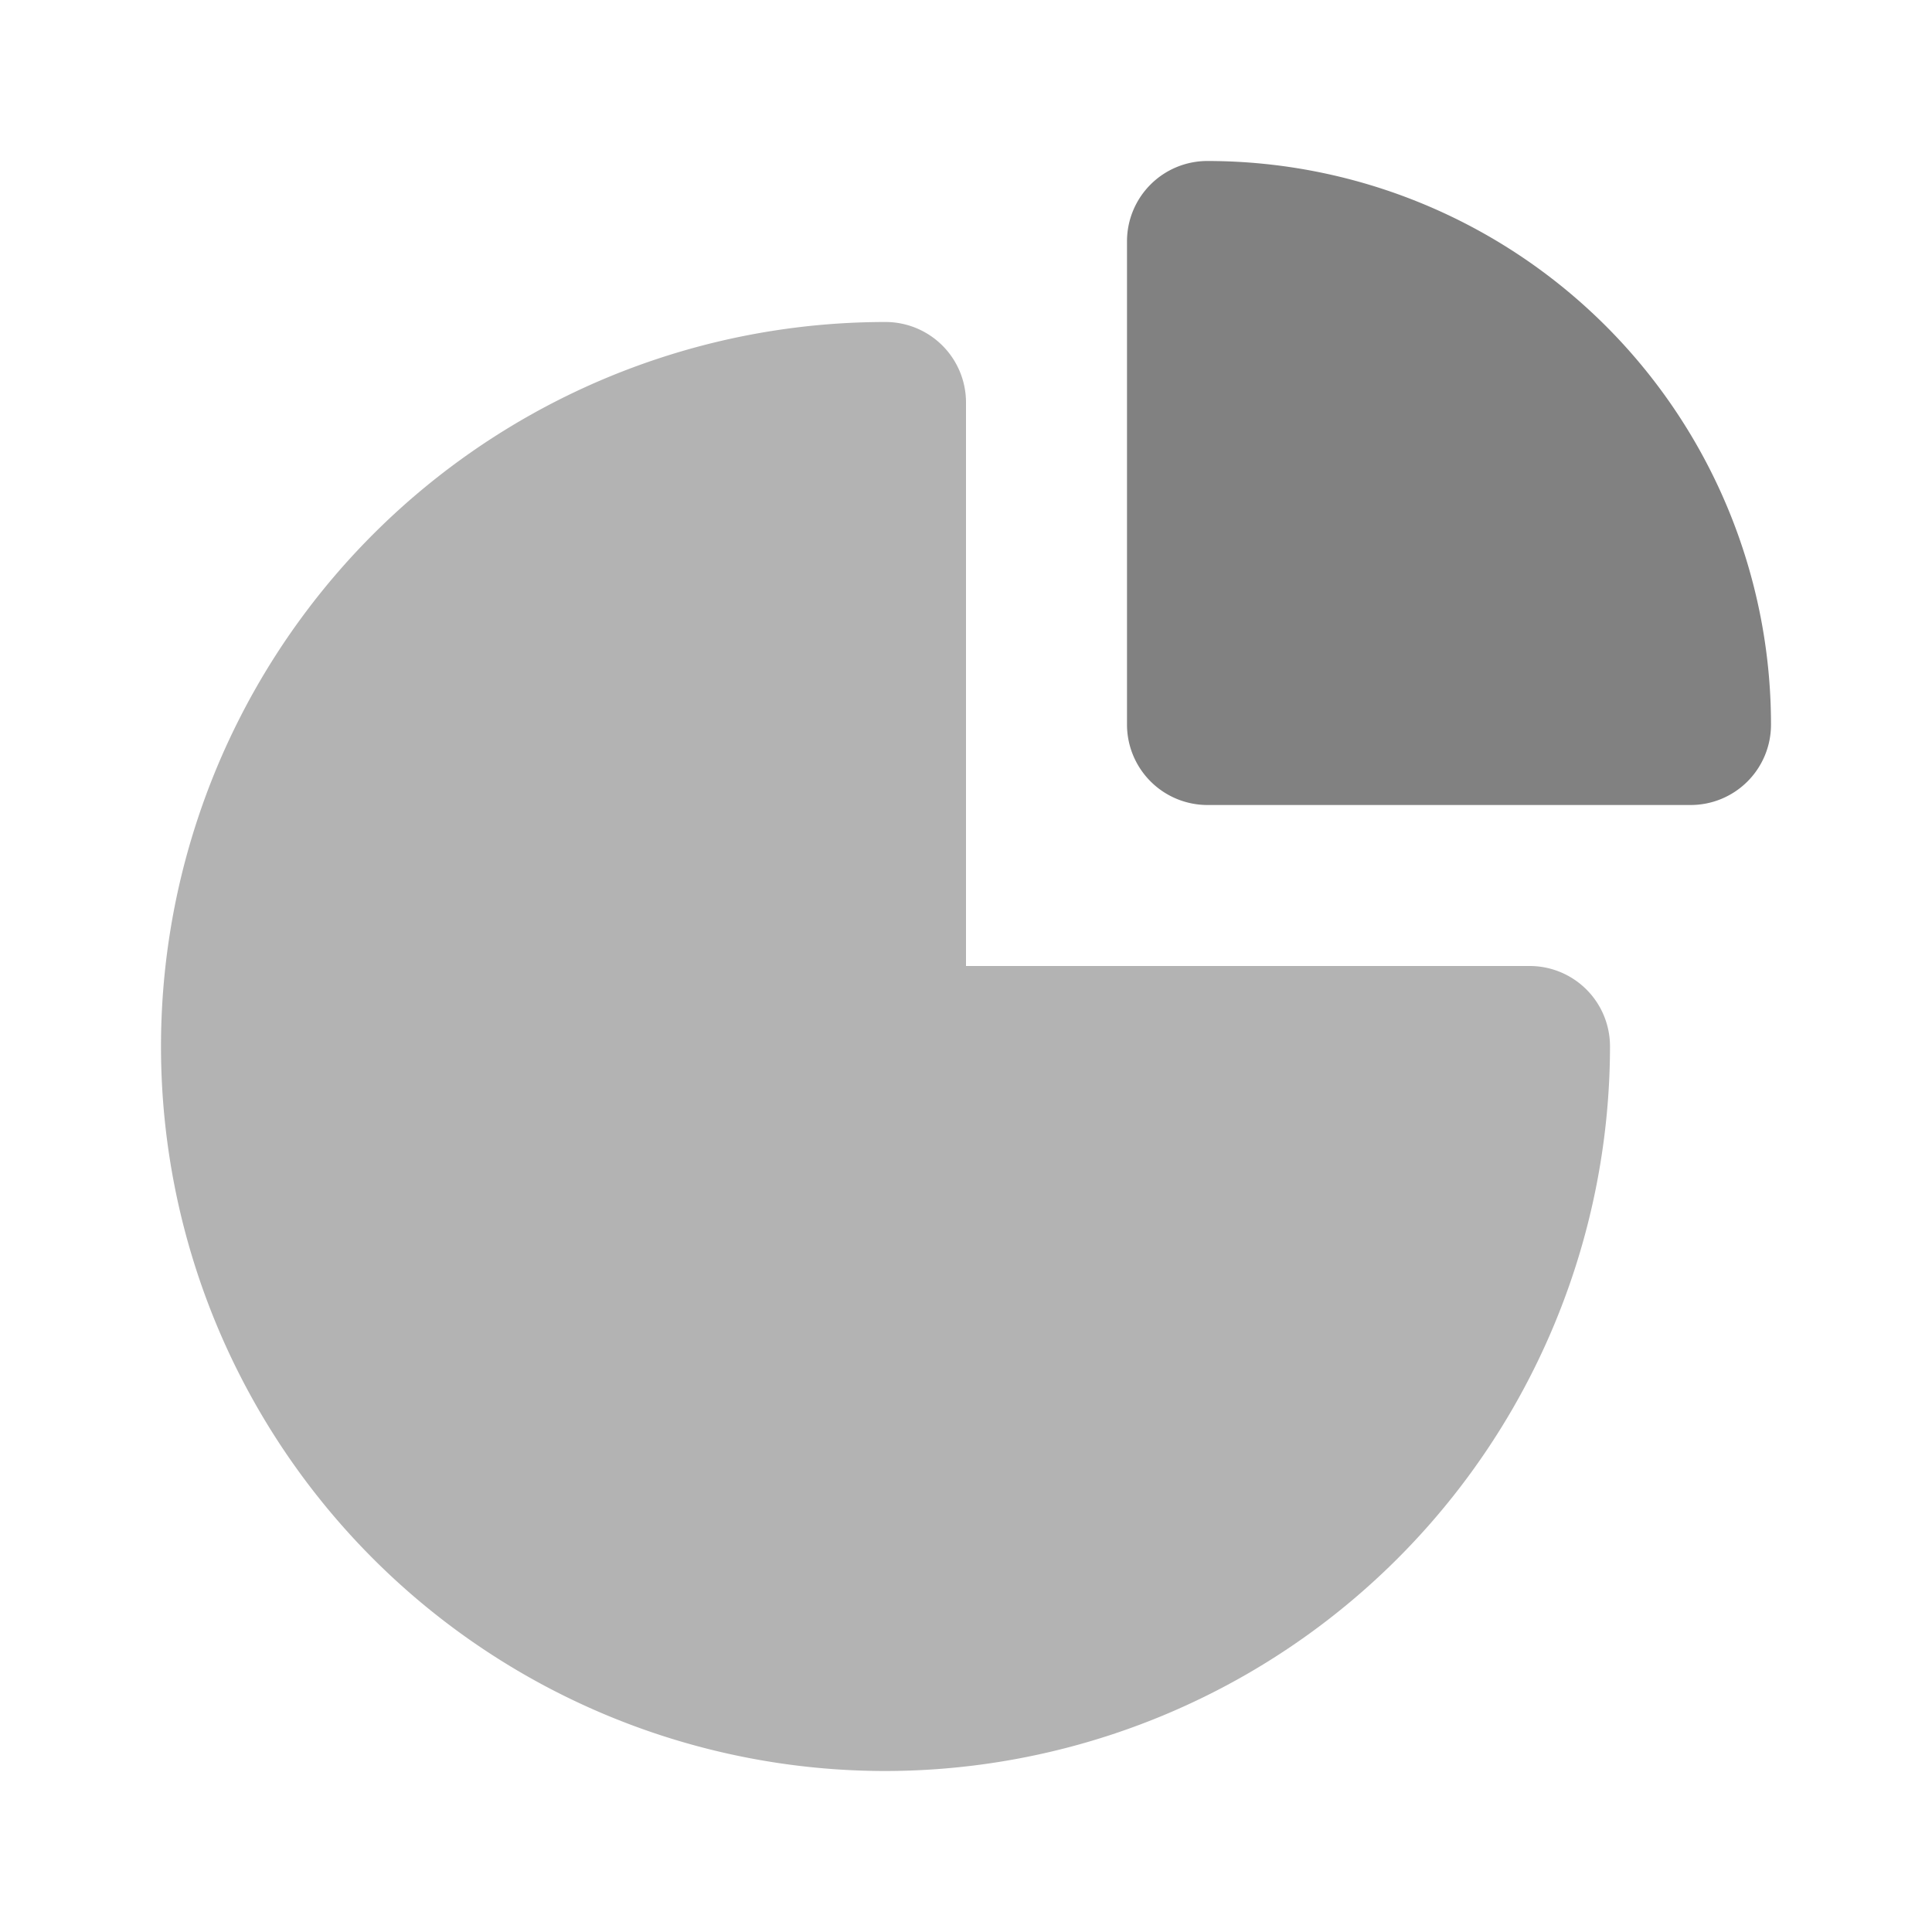<svg xmlns="http://www.w3.org/2000/svg" width="24" height="24" fill="none" viewBox="0 0 24 24">
  <path fill="#B3B3B3" d="M11 22a9 9 0 110-18 1 1 0 011 1v7h7a.998.998 0 011 1 9.01 9.01 0 01-9 9z"/>
  <path fill="#818181" d="M21 10h-6a1 1 0 01-1-1V3a.998.998 0 011-1 7.002 7.002 0 017 7 .998.998 0 01-1 1z"/>
</svg>
